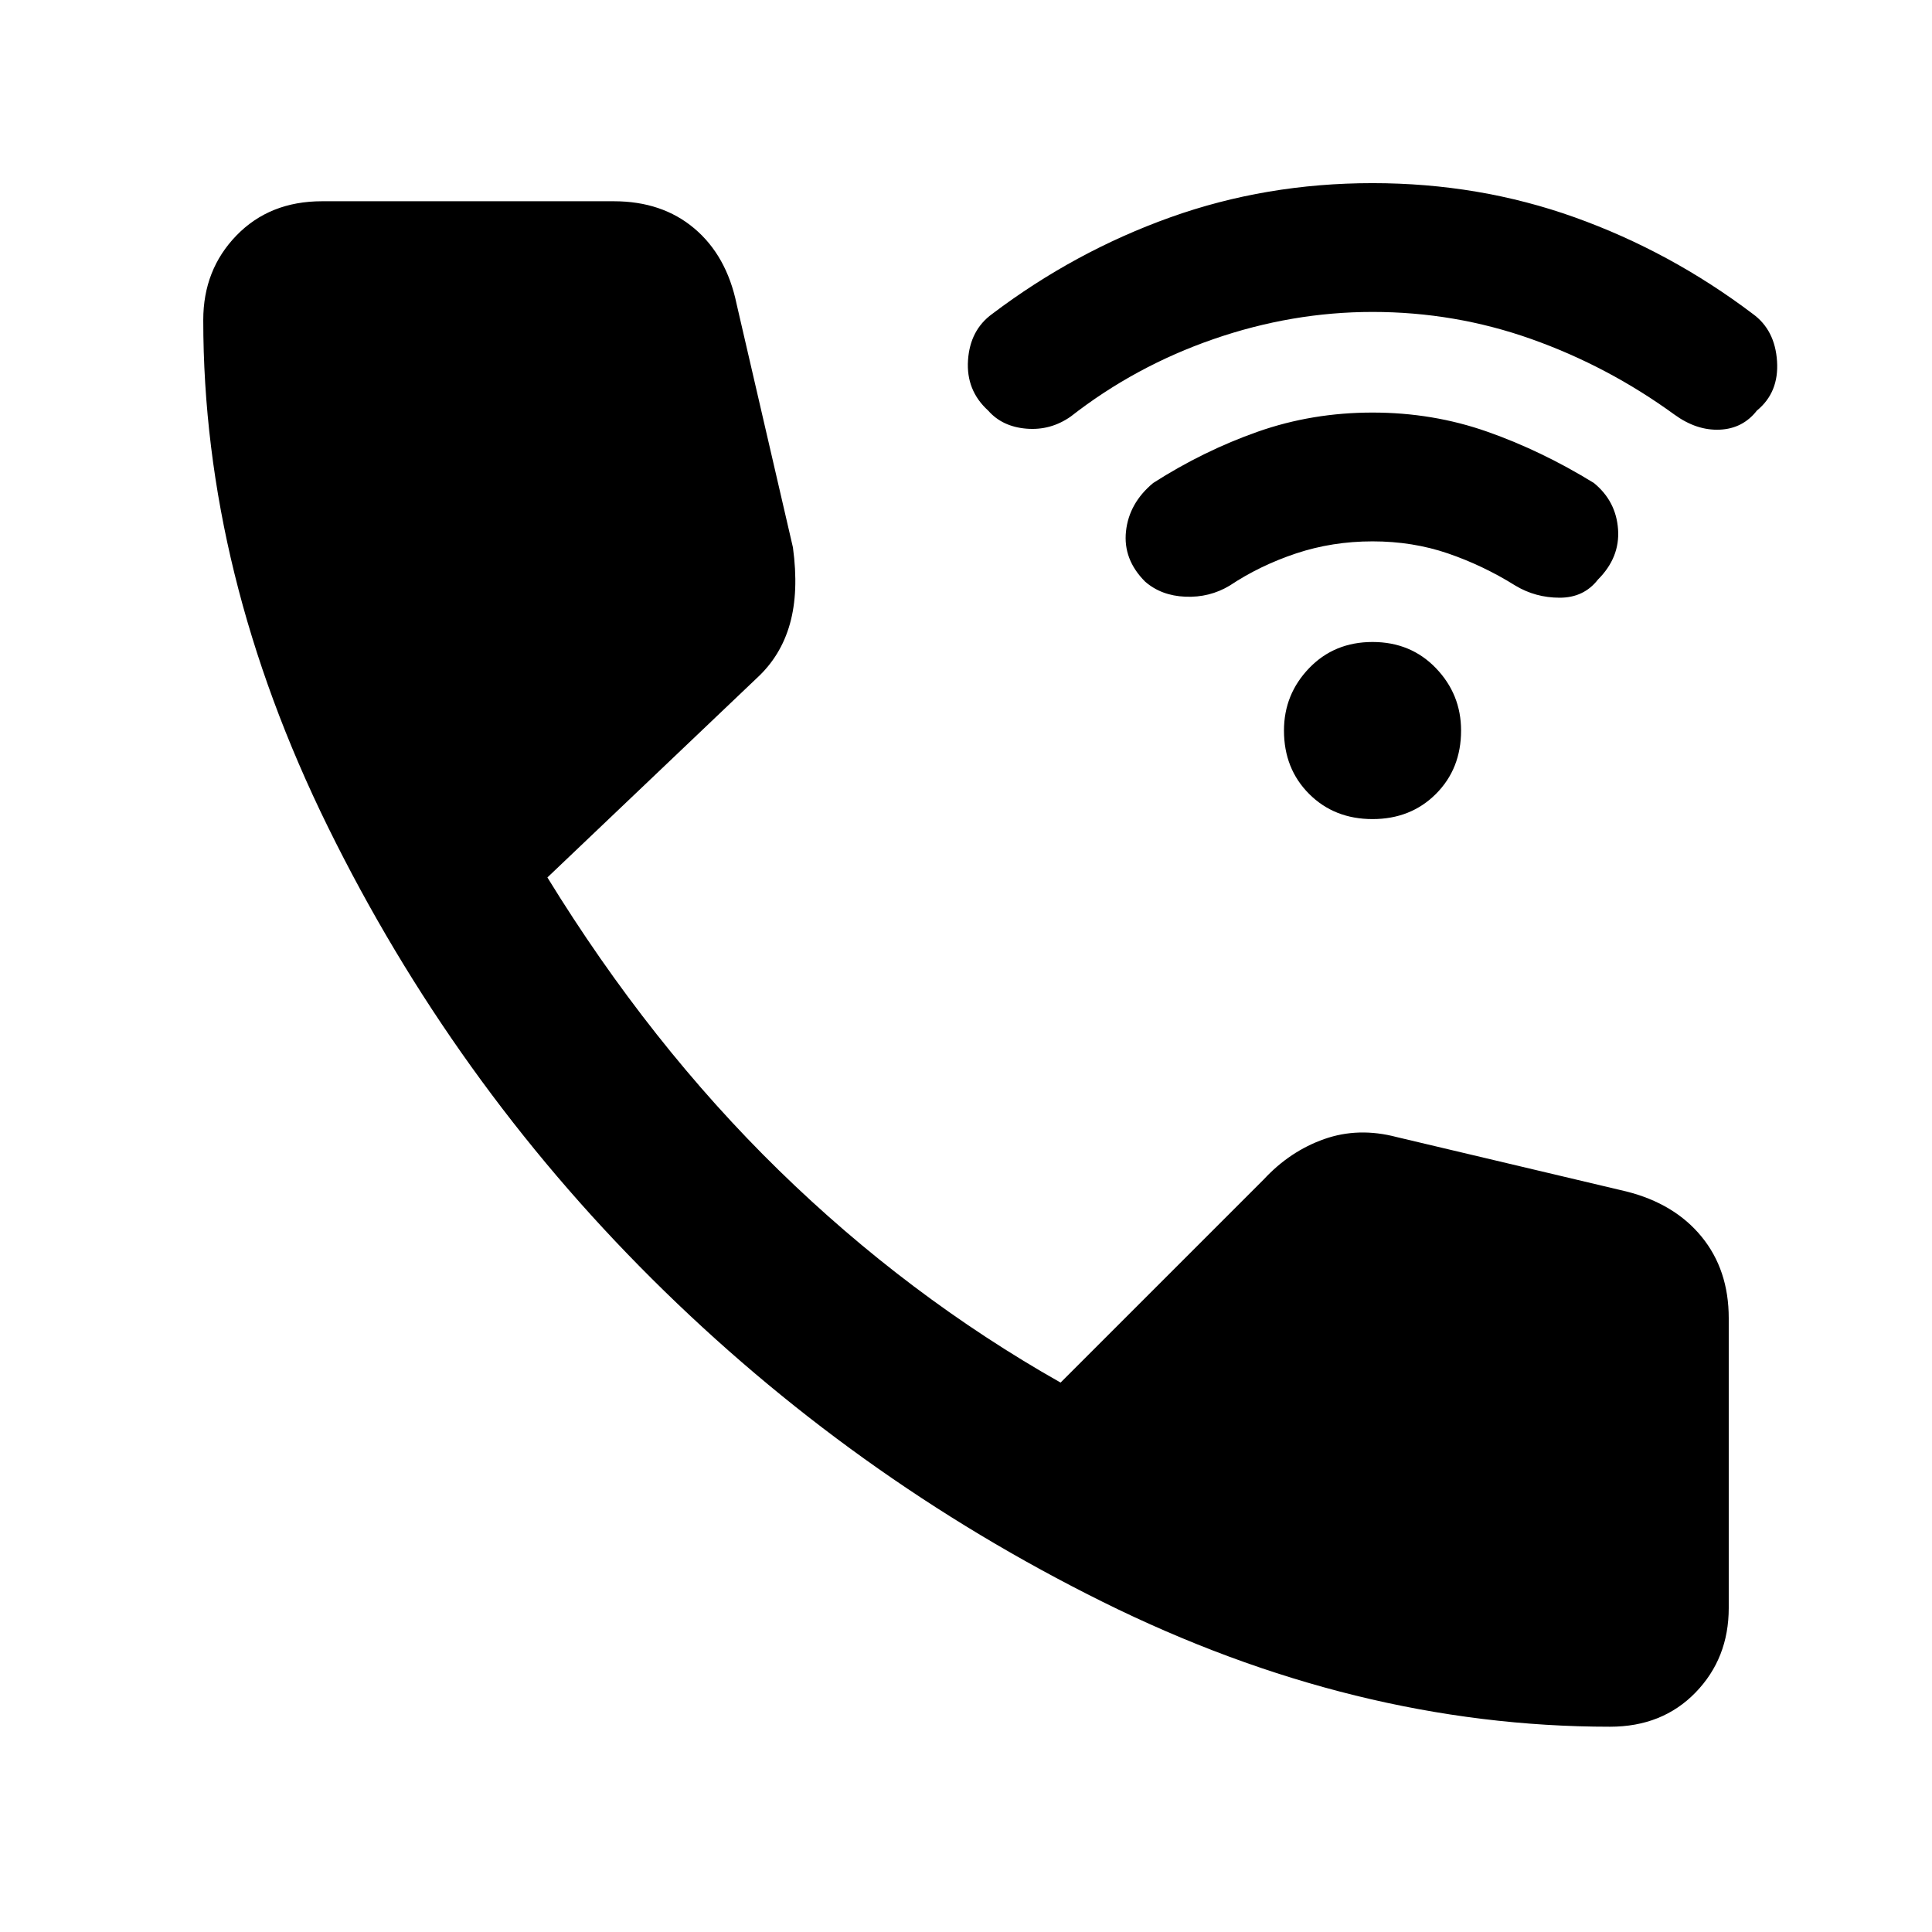 <svg xmlns="http://www.w3.org/2000/svg" height="48" width="48"><path d="M34.1 20.35Q33.15 20.35 32.525 19.725Q31.9 19.1 31.9 18.15Q31.9 17.25 32.525 16.6Q33.15 15.95 34.1 15.95Q35.05 15.95 35.675 16.6Q36.3 17.25 36.3 18.15Q36.3 19.1 35.675 19.725Q35.05 20.35 34.1 20.35ZM28.45 14.45Q27.9 13.9 27.975 13.2Q28.05 12.5 28.65 12Q29.9 11.2 31.25 10.725Q32.6 10.25 34.1 10.25Q35.6 10.25 36.95 10.725Q38.3 11.2 39.6 12Q40.15 12.45 40.2 13.15Q40.25 13.85 39.7 14.4Q39.35 14.85 38.75 14.85Q38.15 14.85 37.65 14.55Q36.85 14.05 35.975 13.75Q35.1 13.45 34.1 13.45Q33.1 13.45 32.2 13.75Q31.3 14.05 30.55 14.55Q30.05 14.85 29.45 14.825Q28.85 14.8 28.45 14.45ZM24.55 10.2Q24 9.7 24.05 8.95Q24.1 8.2 24.65 7.8Q26.7 6.25 29.075 5.4Q31.45 4.55 34.1 4.55Q36.75 4.55 39.125 5.4Q41.5 6.25 43.55 7.8Q44.1 8.2 44.15 8.975Q44.2 9.75 43.65 10.2Q43.3 10.65 42.725 10.675Q42.15 10.7 41.6 10.3Q39.95 9.1 38.05 8.425Q36.15 7.75 34.1 7.75Q32.1 7.75 30.15 8.425Q28.2 9.1 26.6 10.35Q26.1 10.7 25.5 10.65Q24.9 10.6 24.55 10.2ZM40 42.9Q33.65 42.9 27.4 39.8Q21.15 36.7 16.2 31.775Q11.25 26.85 8.15 20.55Q5.05 14.25 5.05 7.95Q5.05 6.7 5.875 5.85Q6.7 5 8 5H15.25Q16.45 5 17.25 5.675Q18.05 6.35 18.3 7.55L19.7 13.6Q19.85 14.7 19.625 15.5Q19.4 16.3 18.8 16.85L13.6 21.8Q16.15 25.95 19.35 29.075Q22.55 32.2 26.35 34.35L31.4 29.3Q32.05 28.6 32.9 28.3Q33.75 28 34.7 28.25L40.4 29.6Q41.6 29.9 42.275 30.725Q42.95 31.55 42.95 32.75V39.95Q42.95 41.2 42.125 42.05Q41.3 42.9 40 42.9Z"/></svg>